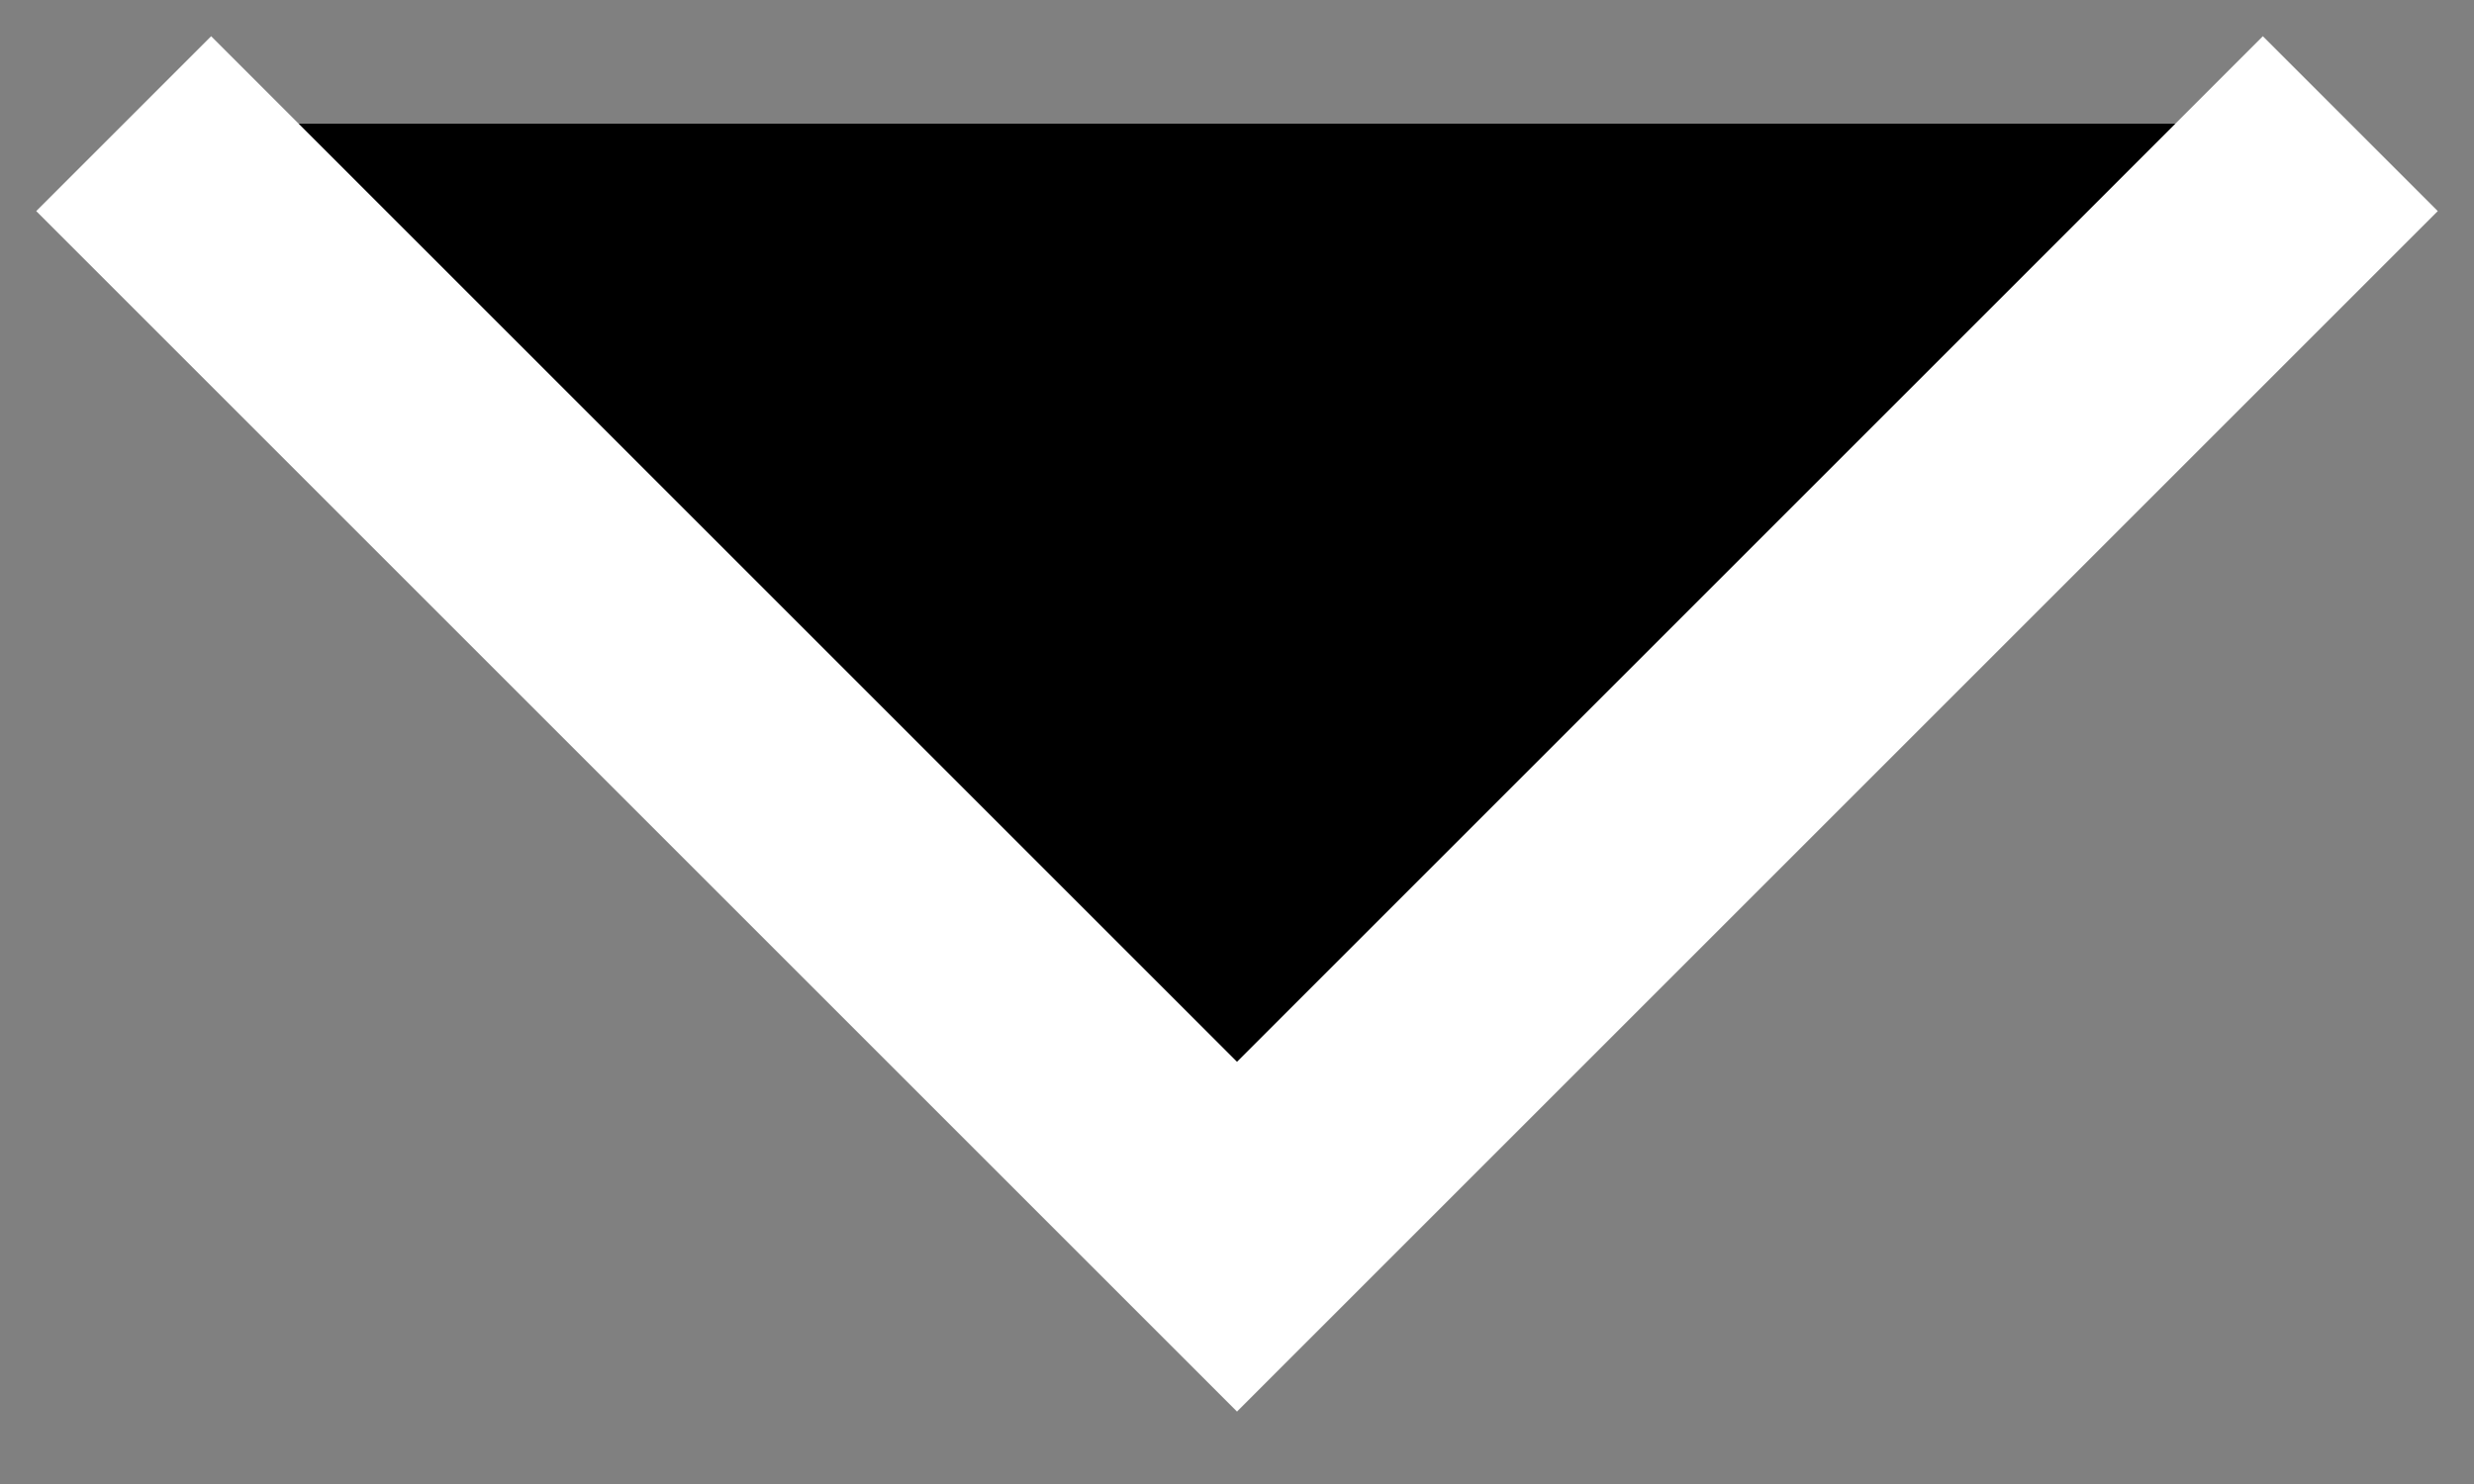 <svg width="20" height="12" viewBox="0 0 20 12" xmlns="http://www.w3.org/2000/svg">
<rect x="0" y="0" width="20" height="12" fill="#808080" stroke="none"/>
<path d="M1 1L10 10L19 1" stroke="white" stroke-width="2"/>
</svg>
